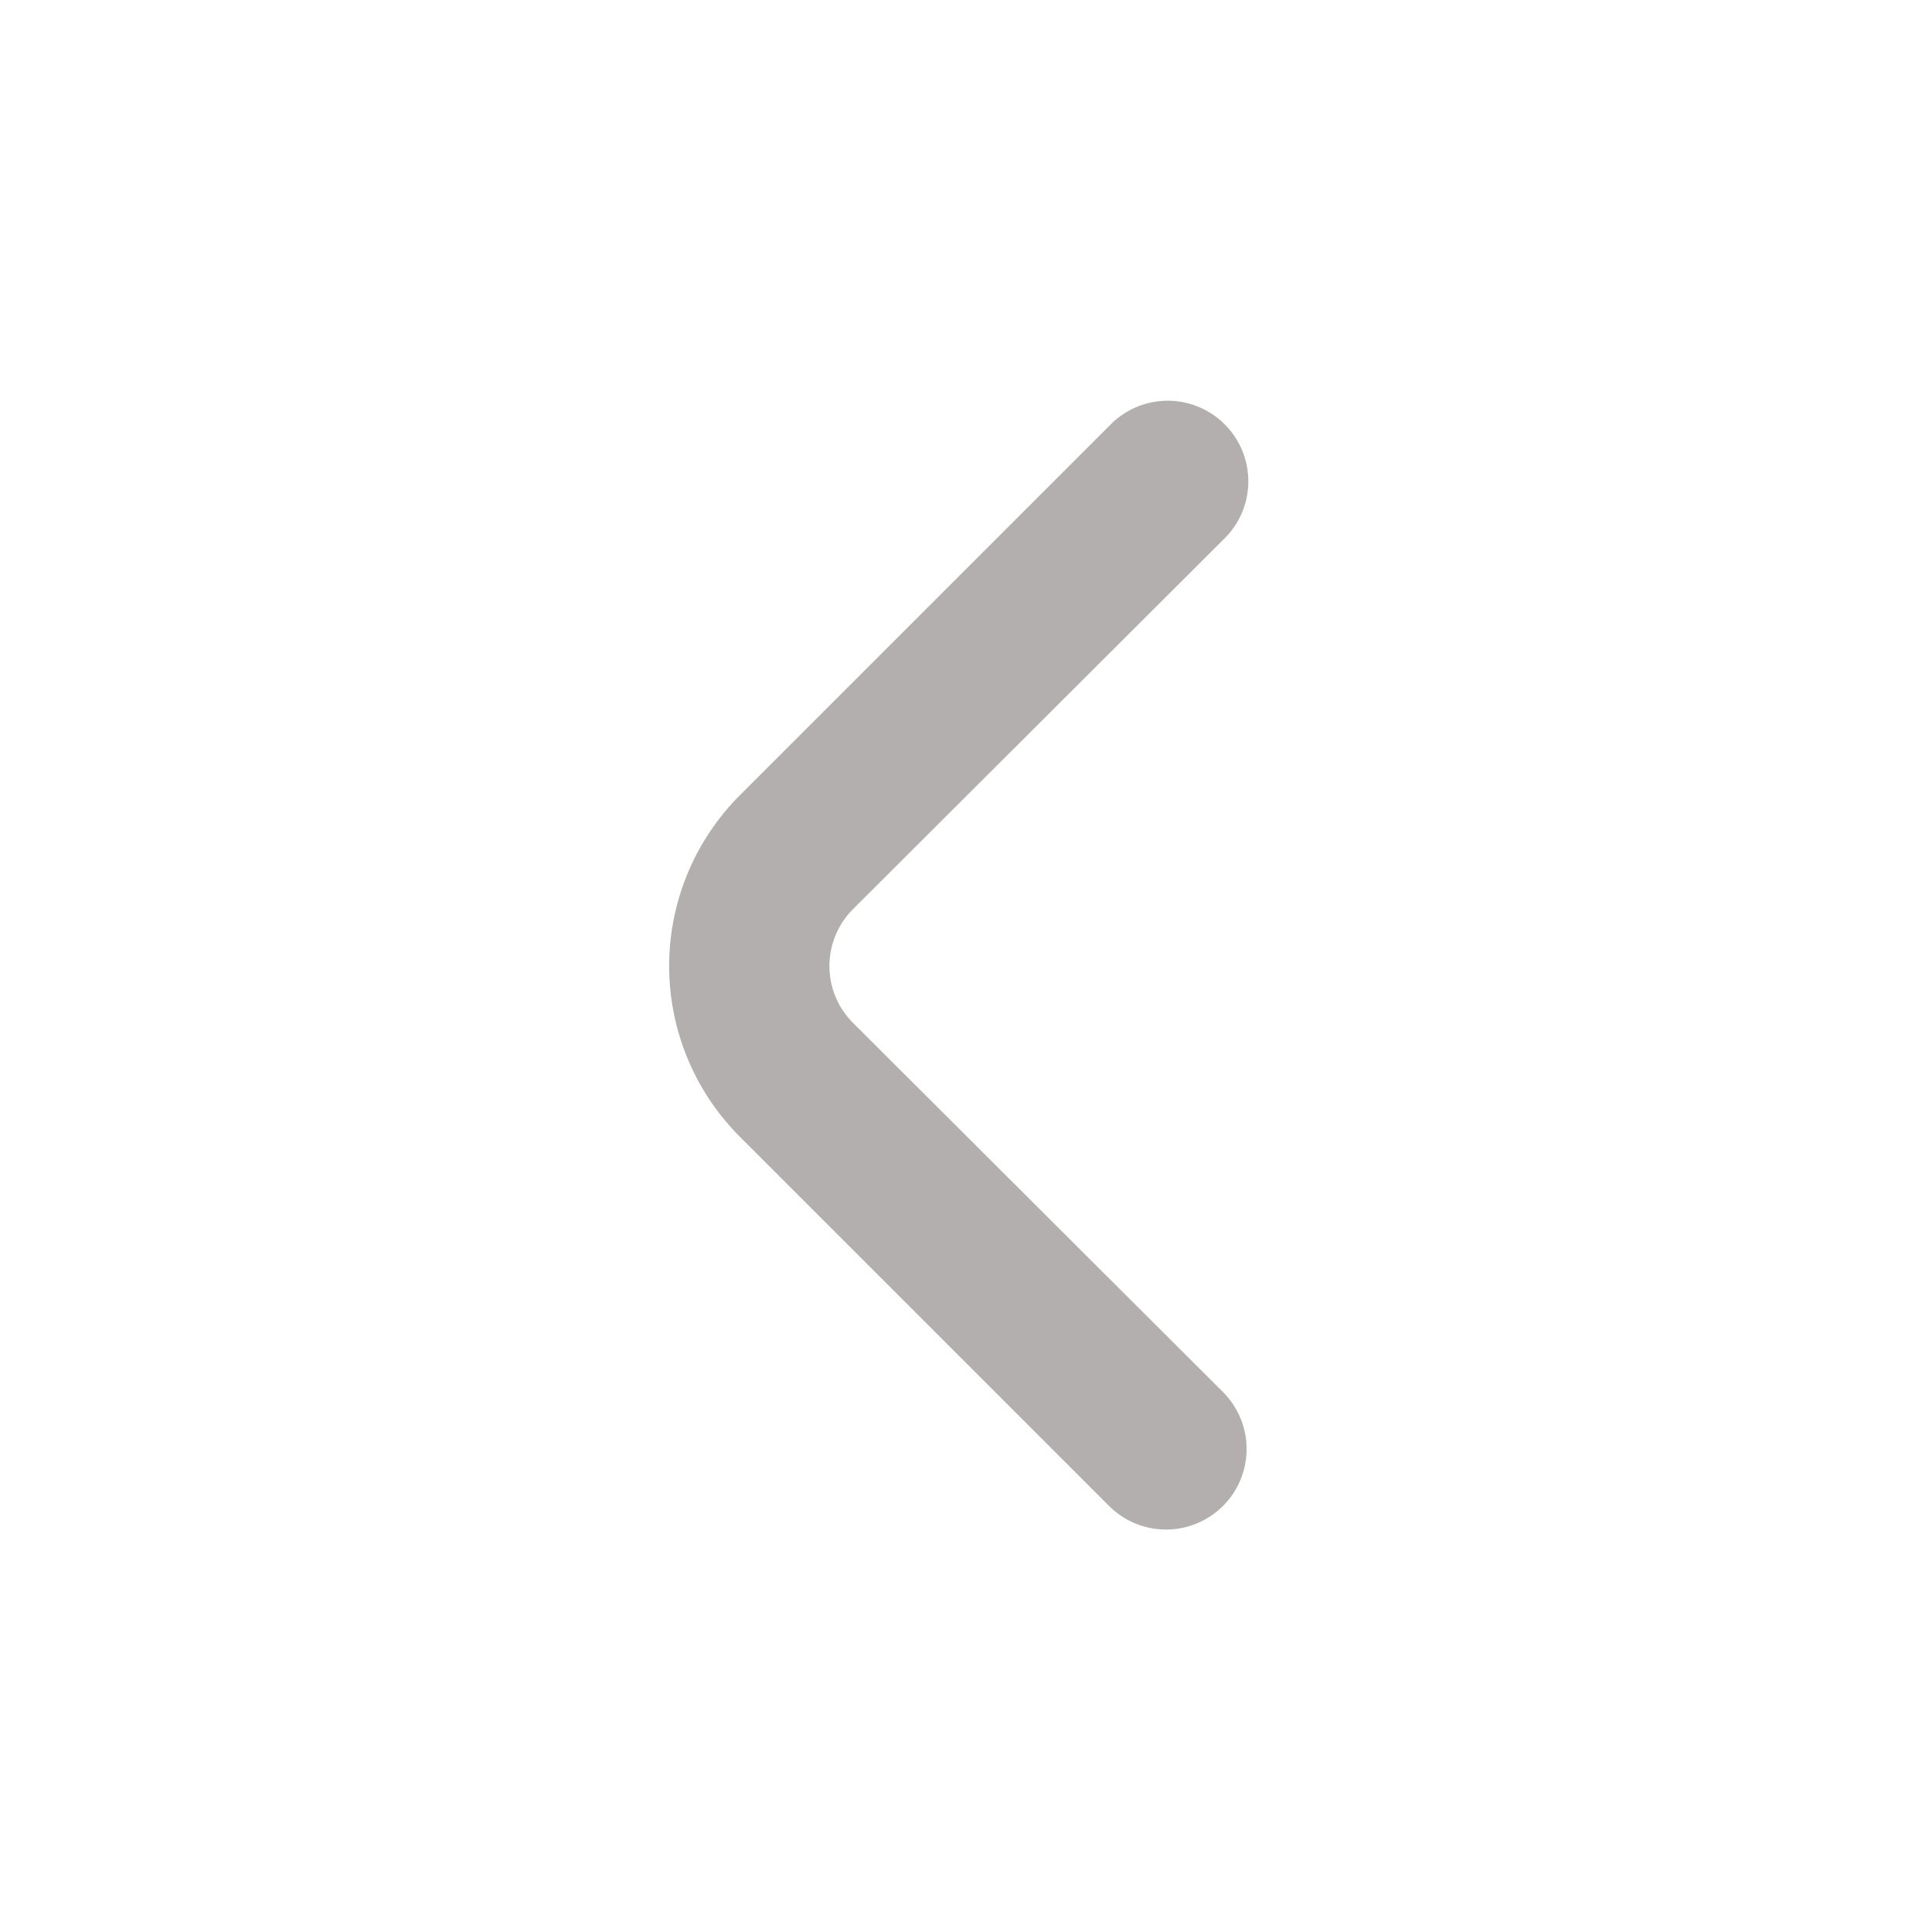 <svg width="24" height="24" fill="none" xmlns="http://www.w3.org/2000/svg"><g id="fi-rr-angle-small-left"><path id="Vector" d="M10.6 12.71a.997.997 0 0 1-.219-1.095.998.998 0 0 1 .219-.325l4.59-4.58a1.001 1.001 0 1 0-1.41-1.42L9.19 9.88a3 3 0 0 0 0 4.24l4.59 4.59a1 1 0 0 0 1.41-1.42l-4.59-4.58Z" fill="#B4AFAF"/></g></svg>